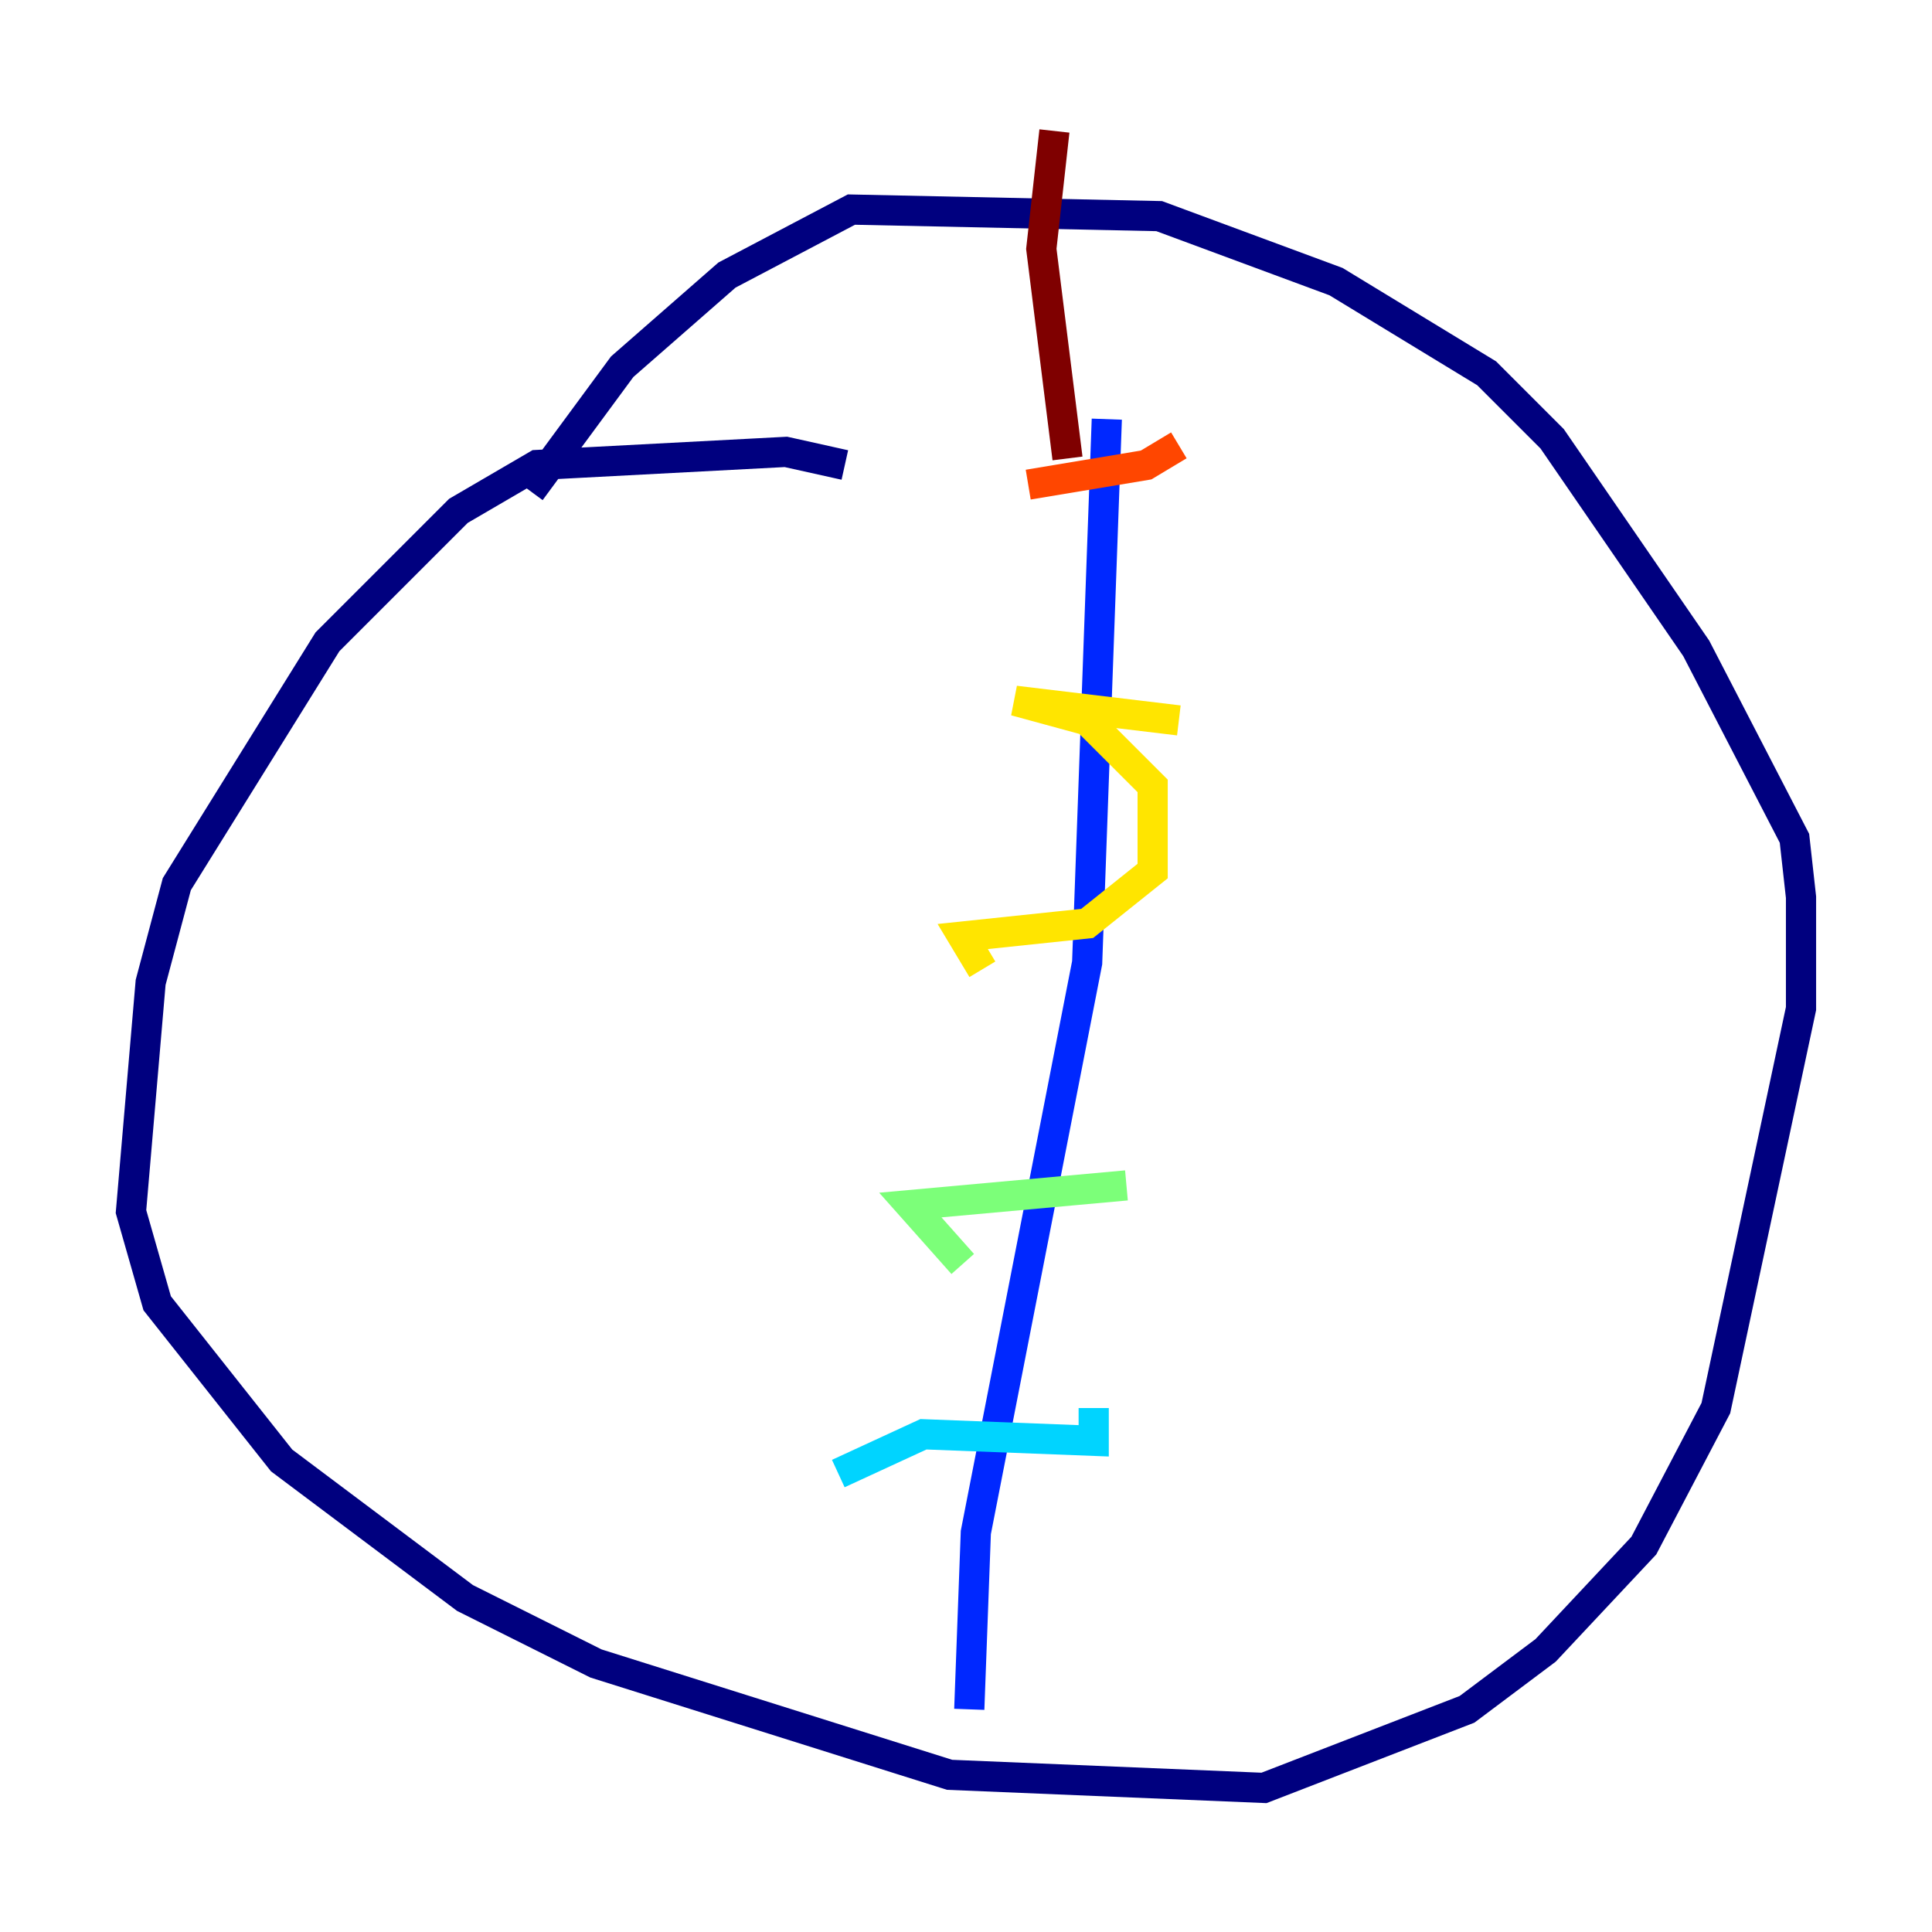 <?xml version="1.0" encoding="utf-8" ?>
<svg baseProfile="tiny" height="128" version="1.2" viewBox="0,0,128,128" width="128" xmlns="http://www.w3.org/2000/svg" xmlns:ev="http://www.w3.org/2001/xml-events" xmlns:xlink="http://www.w3.org/1999/xlink"><defs /><polyline fill="none" points="55.973,30.807 52.068,29.939 35.58,30.807 30.373,33.844 21.695,42.522 11.715,58.576 9.98,65.085 8.678,80.271 10.414,86.346 18.658,96.759 30.807,105.871 39.485,110.21 62.915,117.586 83.742,118.454 97.193,113.248 102.4,109.342 108.909,102.4 113.681,93.288 119.322,66.82 119.322,59.444 118.888,55.539 112.38,42.956 102.834,29.071 98.495,24.732 88.515,18.658 76.8,14.319 56.407,13.885 48.163,18.224 41.22,24.298 35.146,32.542" stroke="#00007f" stroke-width="2" /><polyline fill="none" points="73.329,27.77 72.027,63.783 64.651,101.532 64.217,113.248" stroke="#0028ff" stroke-width="2" /><polyline fill="none" points="55.539,97.627 61.18,95.024 72.461,95.458 72.461,93.288" stroke="#00d4ff" stroke-width="2" /><polyline fill="none" points="63.783,83.742 60.312,79.837 74.63,78.536" stroke="#7cff79" stroke-width="2" /><polyline fill="none" points="65.085,64.217 63.783,62.047 72.027,61.18 76.366,57.709 76.366,52.068 72.027,47.729 67.254,46.427 78.102,47.729" stroke="#ffe500" stroke-width="2" /><polyline fill="none" points="68.122,32.108 75.932,30.807 78.102,29.505" stroke="#ff4600" stroke-width="2" /><polyline fill="none" points="69.858,8.678 68.99,16.488 70.725,30.373" stroke="#7f0000" stroke-width="2" /></svg>